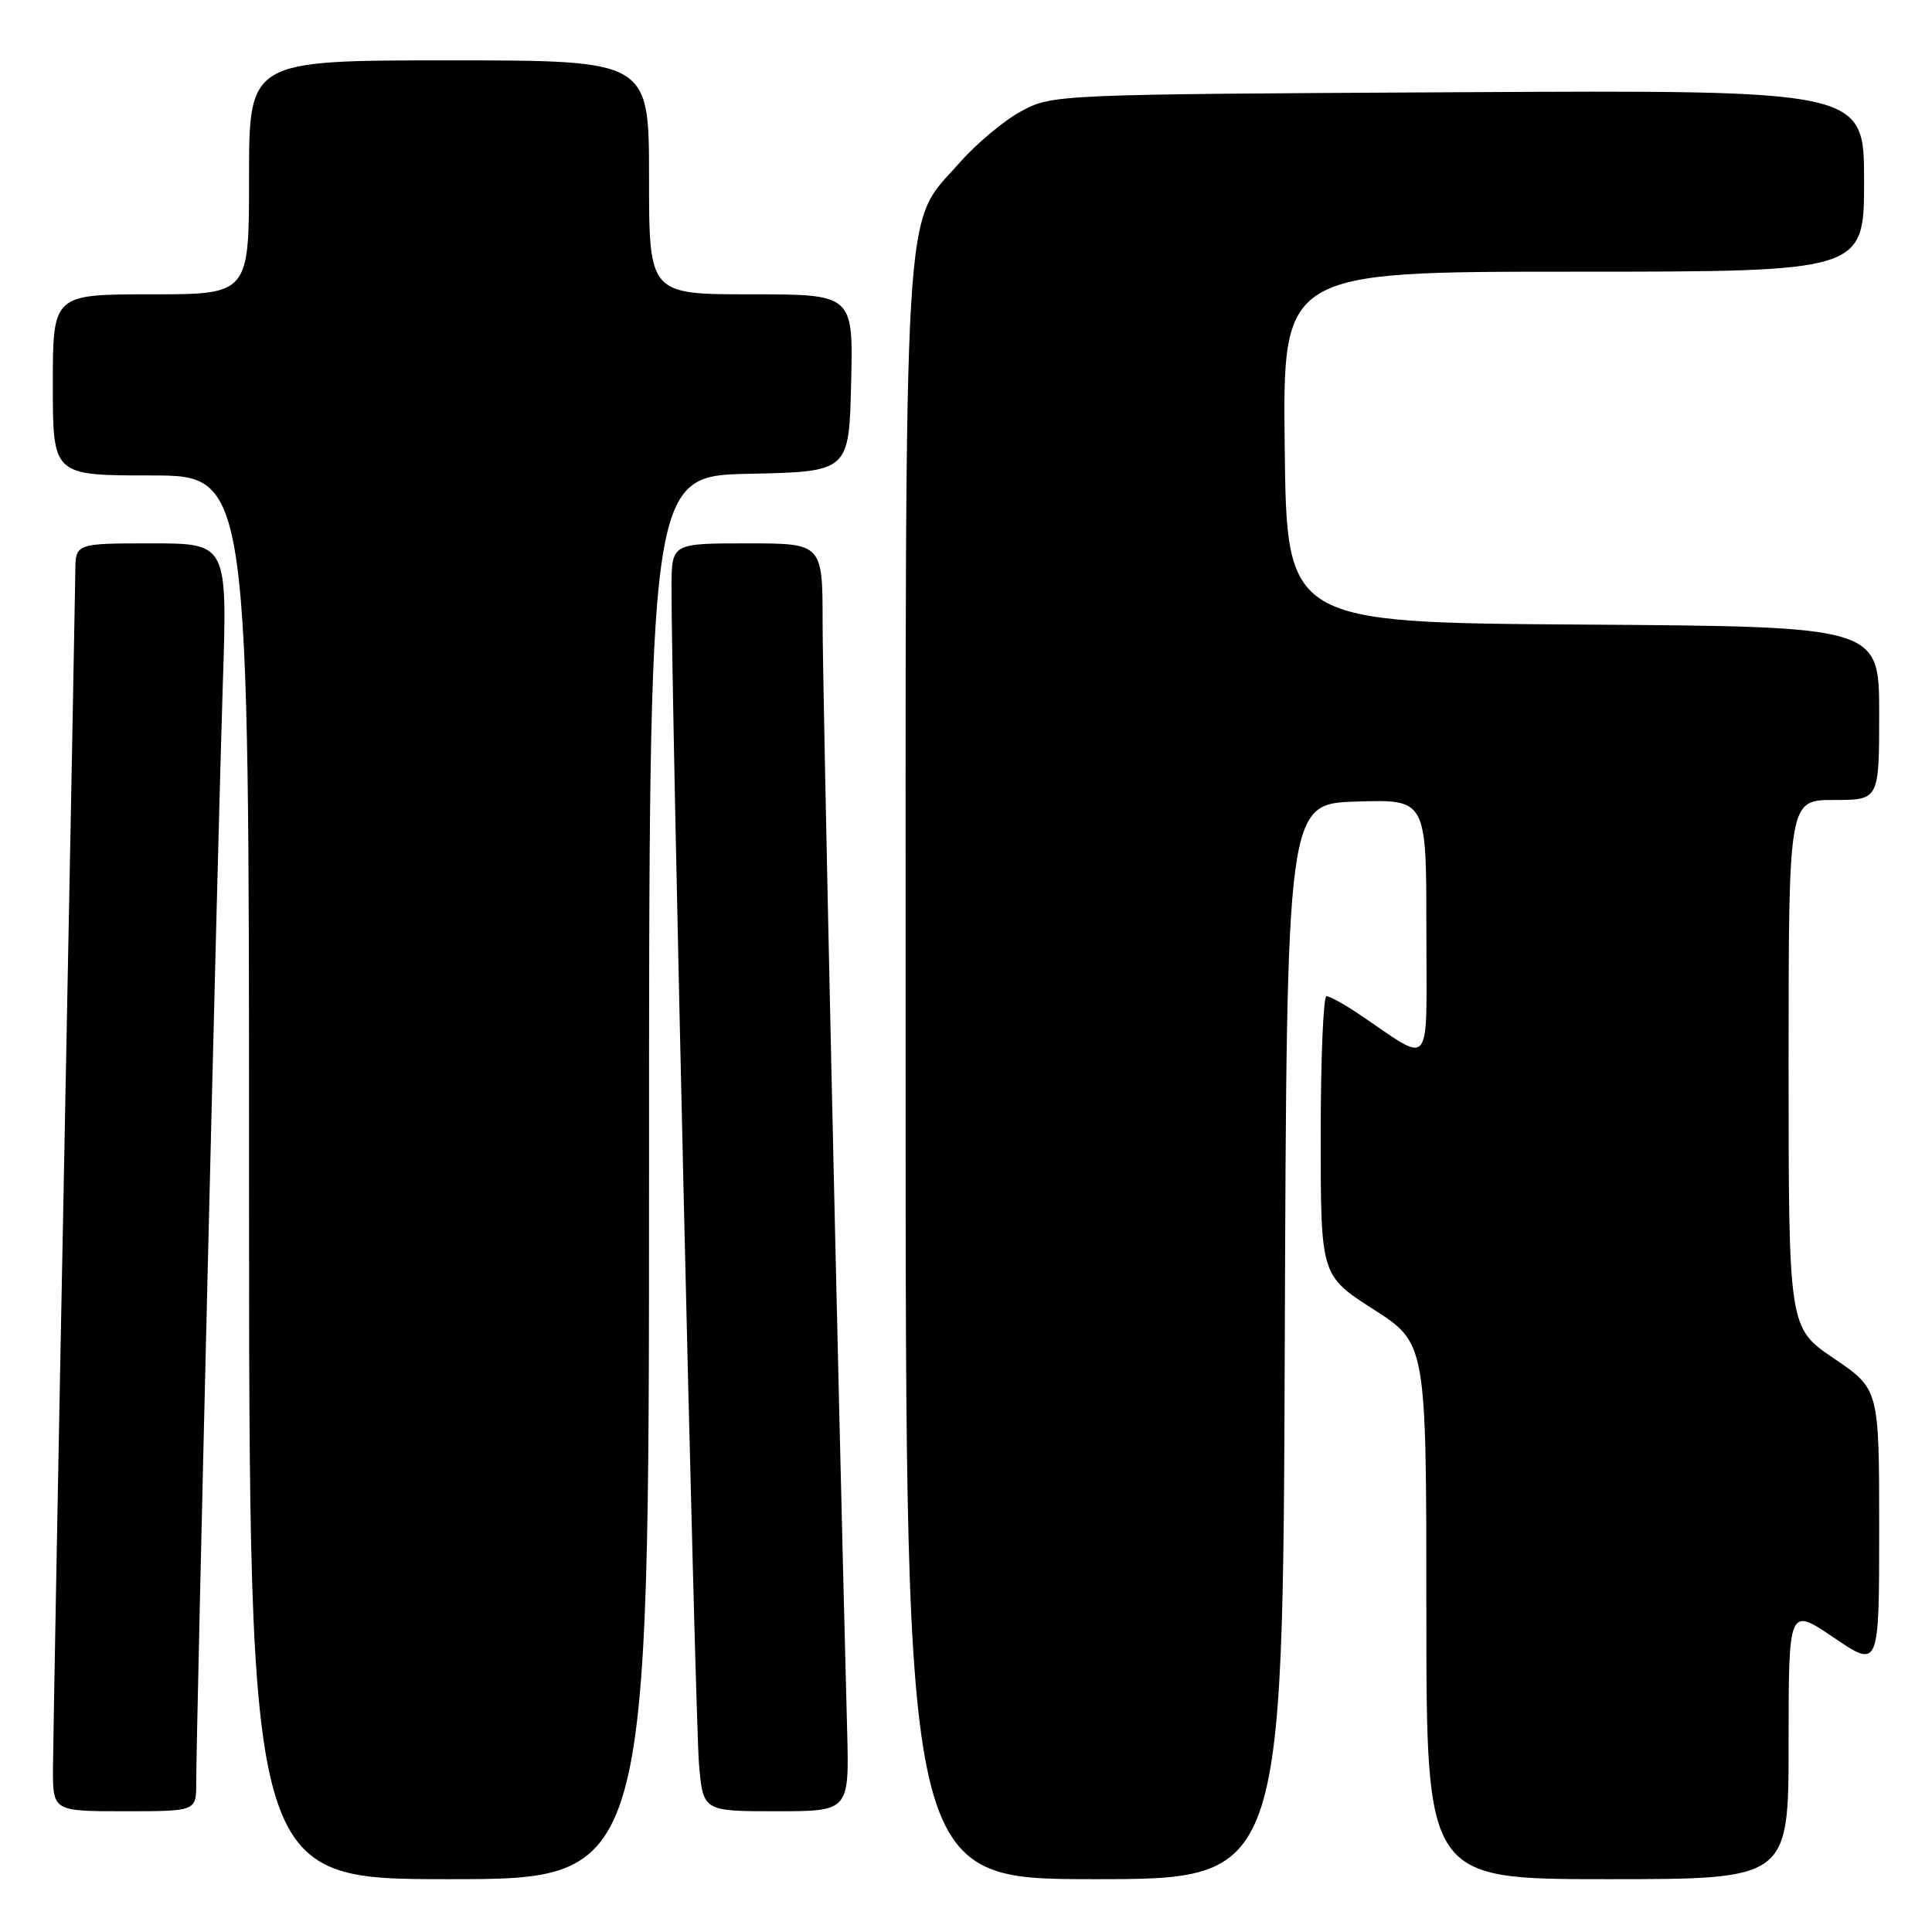 <?xml version="1.0" encoding="UTF-8" standalone="no"?>
<!DOCTYPE svg PUBLIC "-//W3C//DTD SVG 1.1//EN" "http://www.w3.org/Graphics/SVG/1.1/DTD/svg11.dtd" >
<svg xmlns="http://www.w3.org/2000/svg" xmlns:xlink="http://www.w3.org/1999/xlink" version="1.1" viewBox="0 0 256 256">
 <g >
 <path fill="currentColor"
d=" M 86.00 156.03 C 86.00 63.06 86.00 63.06 99.25 62.78 C 112.50 62.50 112.50 62.50 112.78 50.75 C 113.06 39.00 113.06 39.00 99.53 39.00 C 86.00 39.00 86.00 39.00 86.00 23.50 C 86.00 8.00 86.00 8.00 59.50 8.00 C 33.00 8.00 33.00 8.00 33.00 23.50 C 33.00 39.00 33.00 39.00 20.00 39.00 C 7.00 39.00 7.00 39.00 7.00 51.00 C 7.00 63.00 7.00 63.00 20.00 63.00 C 33.00 63.00 33.00 63.00 33.00 156.00 C 33.00 249.00 33.00 249.00 59.50 249.00 C 86.00 249.00 86.00 249.00 86.00 156.03 Z  M 170.24 177.75 C 170.50 106.50 170.50 106.50 179.75 106.21 C 189.00 105.92 189.00 105.92 189.00 123.08 C 189.00 142.32 190.01 141.05 180.02 134.34 C 178.10 133.05 176.19 132.00 175.77 132.00 C 175.35 132.00 175.00 140.33 175.00 150.51 C 175.00 169.01 175.00 169.01 182.00 173.50 C 189.00 177.99 189.00 177.99 189.00 213.49 C 189.00 249.00 189.00 249.00 213.00 249.00 C 237.00 249.00 237.00 249.00 237.00 230.96 C 237.00 212.93 237.00 212.93 243.00 217.00 C 249.00 221.07 249.00 221.07 249.00 202.57 C 249.00 184.07 249.00 184.07 243.00 180.00 C 237.00 175.93 237.00 175.93 237.00 140.96 C 237.00 106.00 237.00 106.00 243.00 106.00 C 249.00 106.00 249.00 106.00 249.00 94.51 C 249.00 83.02 249.00 83.02 209.75 82.76 C 170.50 82.50 170.50 82.50 170.23 59.25 C 169.96 36.00 169.96 36.00 208.48 36.00 C 247.00 36.00 247.00 36.00 247.00 23.97 C 247.00 11.93 247.00 11.93 193.25 12.22 C 139.99 12.50 139.46 12.52 135.37 14.71 C 133.10 15.92 129.42 18.99 127.20 21.51 C 119.55 30.20 120.00 22.73 120.00 142.18 C 120.00 249.00 120.00 249.00 144.99 249.00 C 169.99 249.00 169.99 249.00 170.24 177.75 Z  M 26.00 236.25 C 26.01 229.19 28.90 109.53 29.52 90.75 C 30.14 72.00 30.14 72.00 20.07 72.00 C 10.00 72.00 10.00 72.00 9.98 75.75 C 9.96 77.81 9.30 113.02 8.50 154.00 C 7.70 194.98 7.04 231.09 7.02 234.25 C 7.00 240.00 7.00 240.00 16.50 240.00 C 26.00 240.00 26.00 240.00 26.00 236.25 Z  M 112.25 229.25 C 111.03 182.81 109.00 91.24 109.00 82.62 C 109.00 72.00 109.00 72.00 99.00 72.00 C 89.00 72.00 89.00 72.00 88.98 77.75 C 88.93 91.06 92.12 228.03 92.62 233.75 C 93.16 240.00 93.16 240.00 102.85 240.00 C 112.53 240.00 112.53 240.00 112.25 229.25 Z "/>
</g>
</svg>